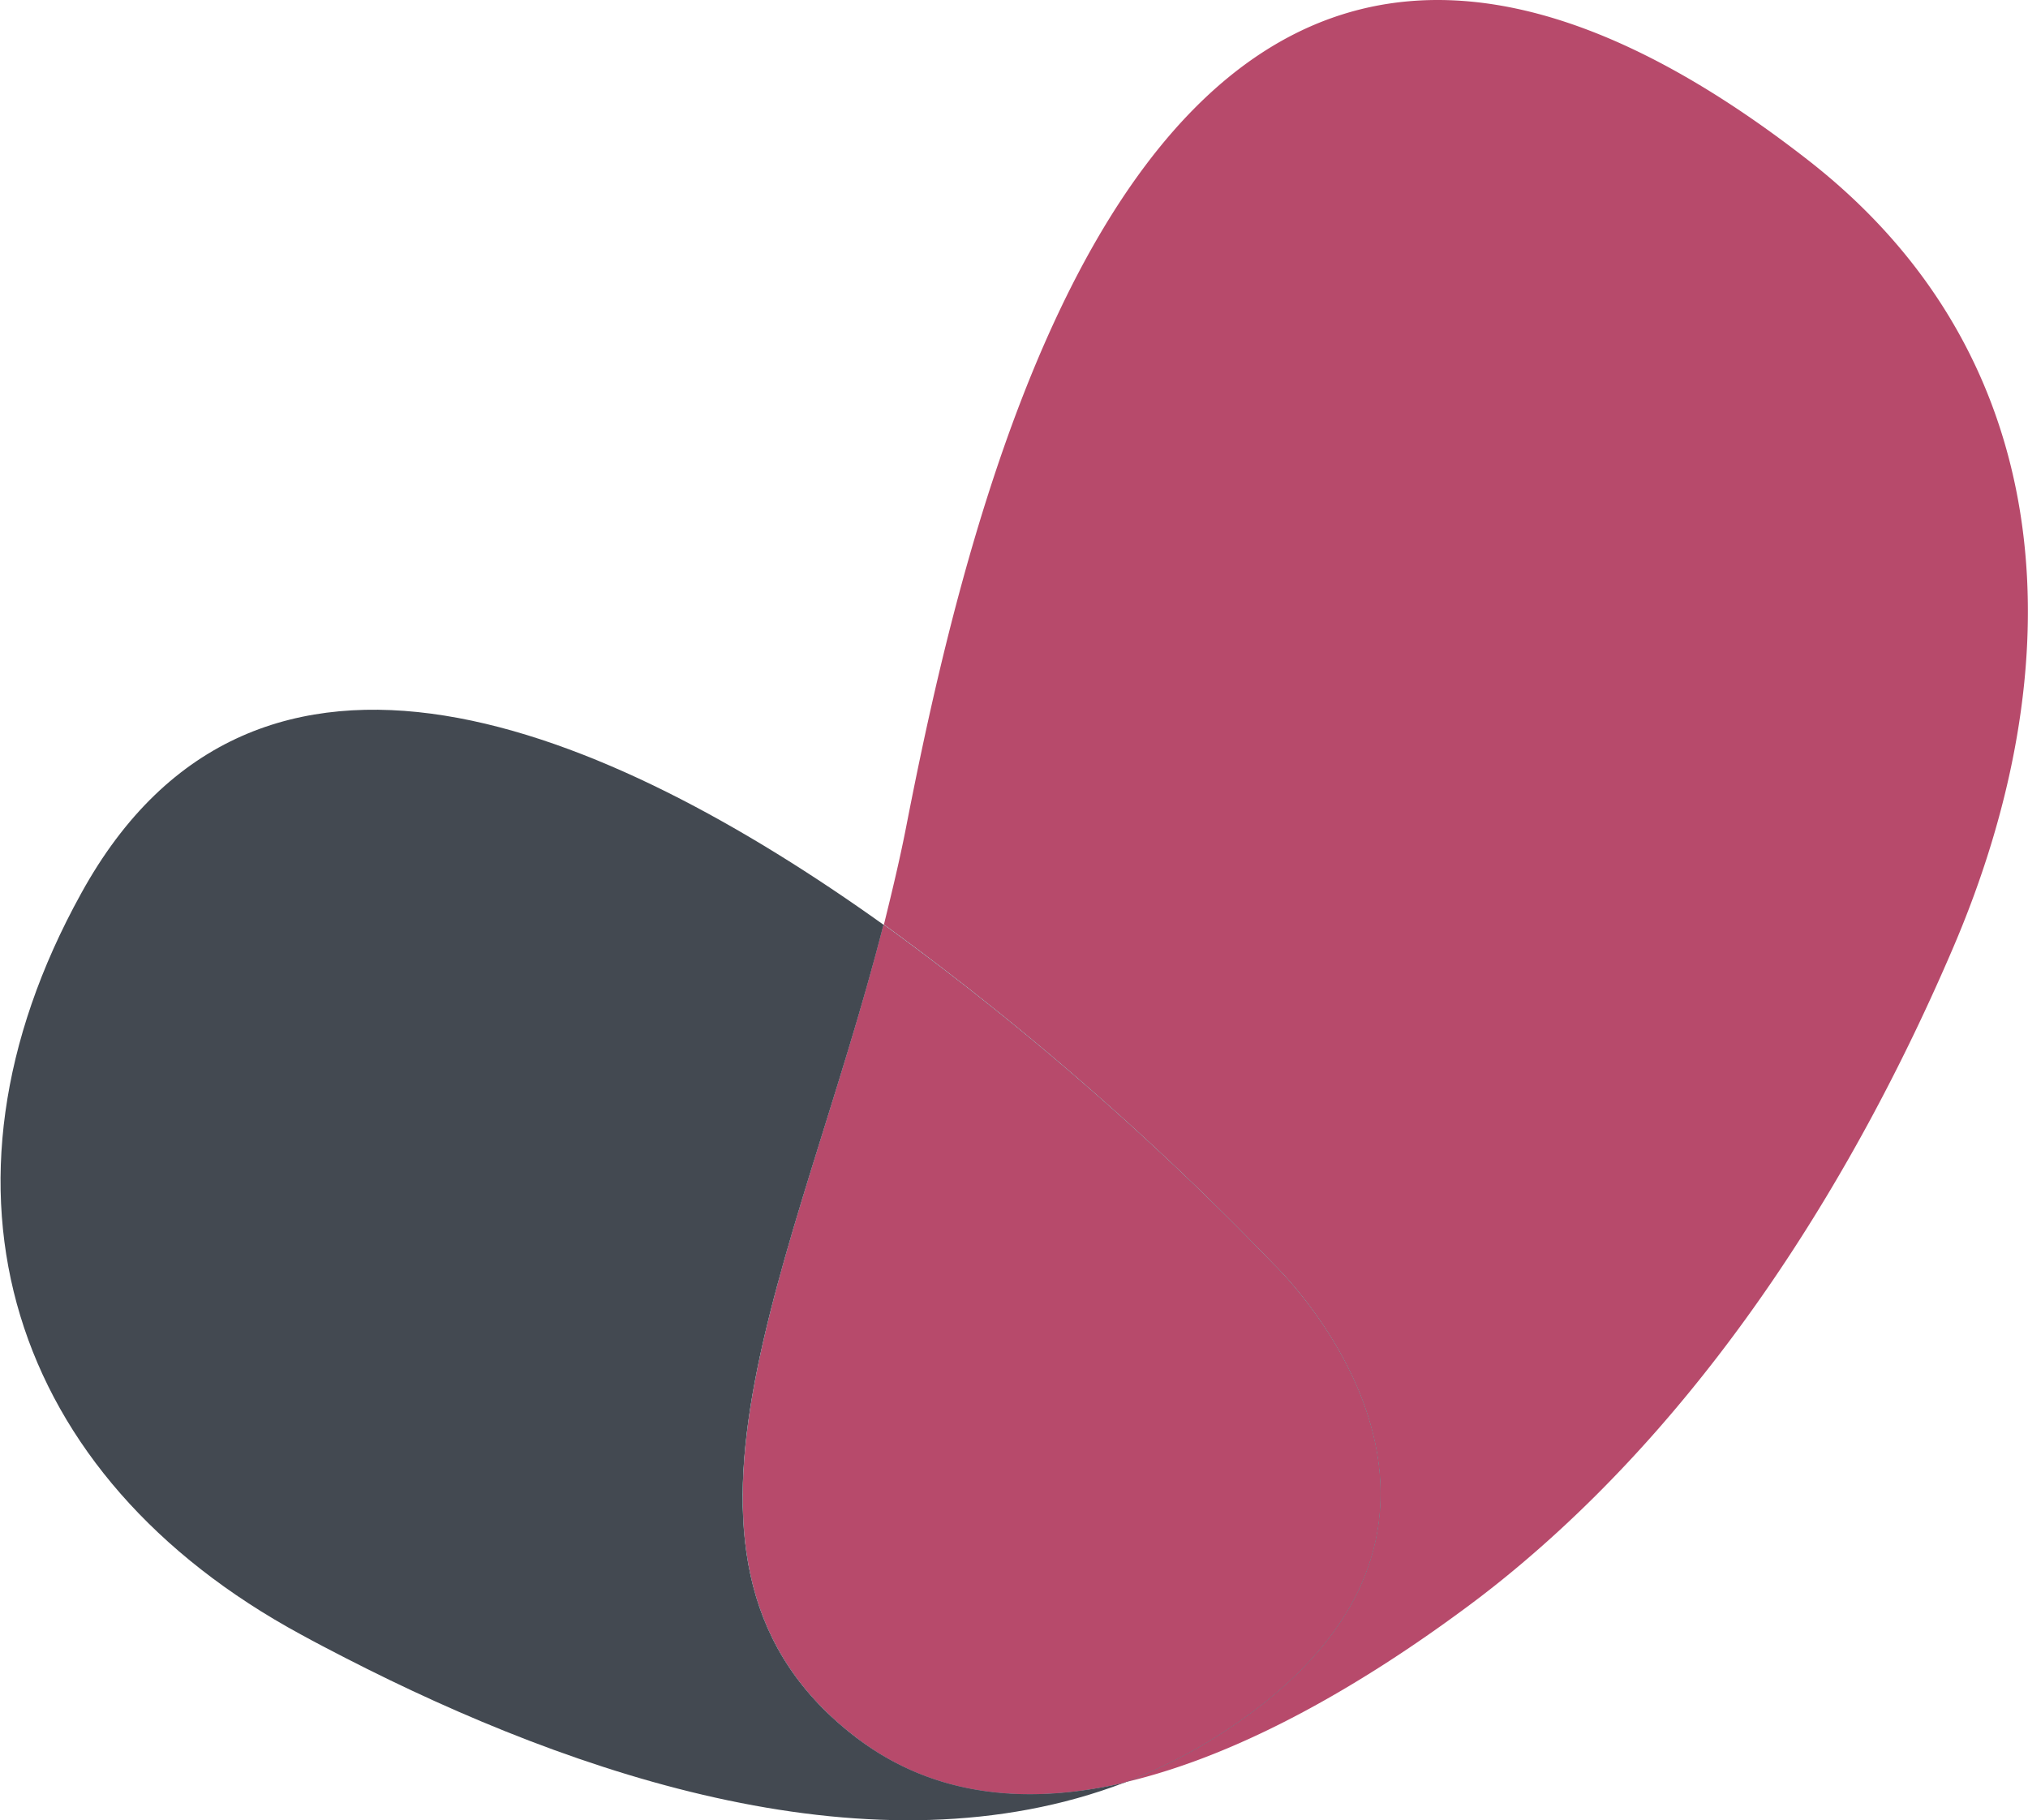 <svg id="Camada_1" data-name="Camada 1" xmlns="http://www.w3.org/2000/svg" xmlns:xlink="http://www.w3.org/1999/xlink" viewBox="0 0 141.17 126.73"><defs><style>.cls-1{fill:#b74a6b;}.cls-2{fill:#434951;}.cls-3{fill:url(#Gradiente_sem_nome_99);}</style><linearGradient id="Gradiente_sem_nome_99" x1="381.39" y1="265.28" x2="477.77" y2="265.28" gradientTransform="translate(-86.15 66.52) rotate(-6.55)" gradientUnits="userSpaceOnUse"><stop offset="0" stop-color="#149597"/><stop offset="0.21" stop-color="#169a99"/><stop offset="0.46" stop-color="#1ca89e"/><stop offset="0.72" stop-color="#26bfa7"/><stop offset="0.99" stop-color="#34dfb3"/><stop offset="1" stop-color="#35e0b3"/></linearGradient></defs><title>hublife_symbol</title><path class="cls-1" d="M398.26,201.18c-44.35-34.64-57.65,19.87-62.81,46.33-.45,2.31-1,4.59-1.56,6.86A203.71,203.71,0,0,1,361,278s18.81,17.89-3.35,32.49a36.14,36.14,0,0,1-7.08,3.62c8.66-2,17.3-7.37,23.5-11.93,1.52-1.11,3-2.28,4.43-3.5,13.21-11.24,23-26.81,29.76-42.56C416.67,236.59,416.14,215.15,398.26,201.18Z" transform="translate(-272.36 -190)"/><path class="cls-2" d="M332,311c-15.78-12-4.2-32.93,1.87-56.61C314.67,240.66,290.2,230,278,252.22c-11.38,20.6-5,40.57,15.31,51.58,1,.55,2.06,1.1,3.11,1.64,16.08,8.25,36.87,15.29,54.22,8.67C344.07,315.61,337.53,315.18,332,311Z" transform="translate(-272.36 -190)"/><path class="cls-3" d="M361,278a203.71,203.71,0,0,0-27.14-23.63C327.82,278.05,316.24,299,332,311c5.51,4.2,12.05,4.63,18.58,3.13a36.14,36.14,0,0,0,7.08-3.62C379.84,295.89,361,278,361,278Z" transform="translate(-272.36 -190)"/><path class="cls-1" d="M361,278a203.71,203.71,0,0,0-27.14-23.63C327.82,278.05,316.24,299,332,311c5.51,4.2,12.05,4.63,18.58,3.13a36.14,36.14,0,0,0,7.08-3.62C379.84,295.89,361,278,361,278Z" transform="translate(-272.36 -190)"/></svg>